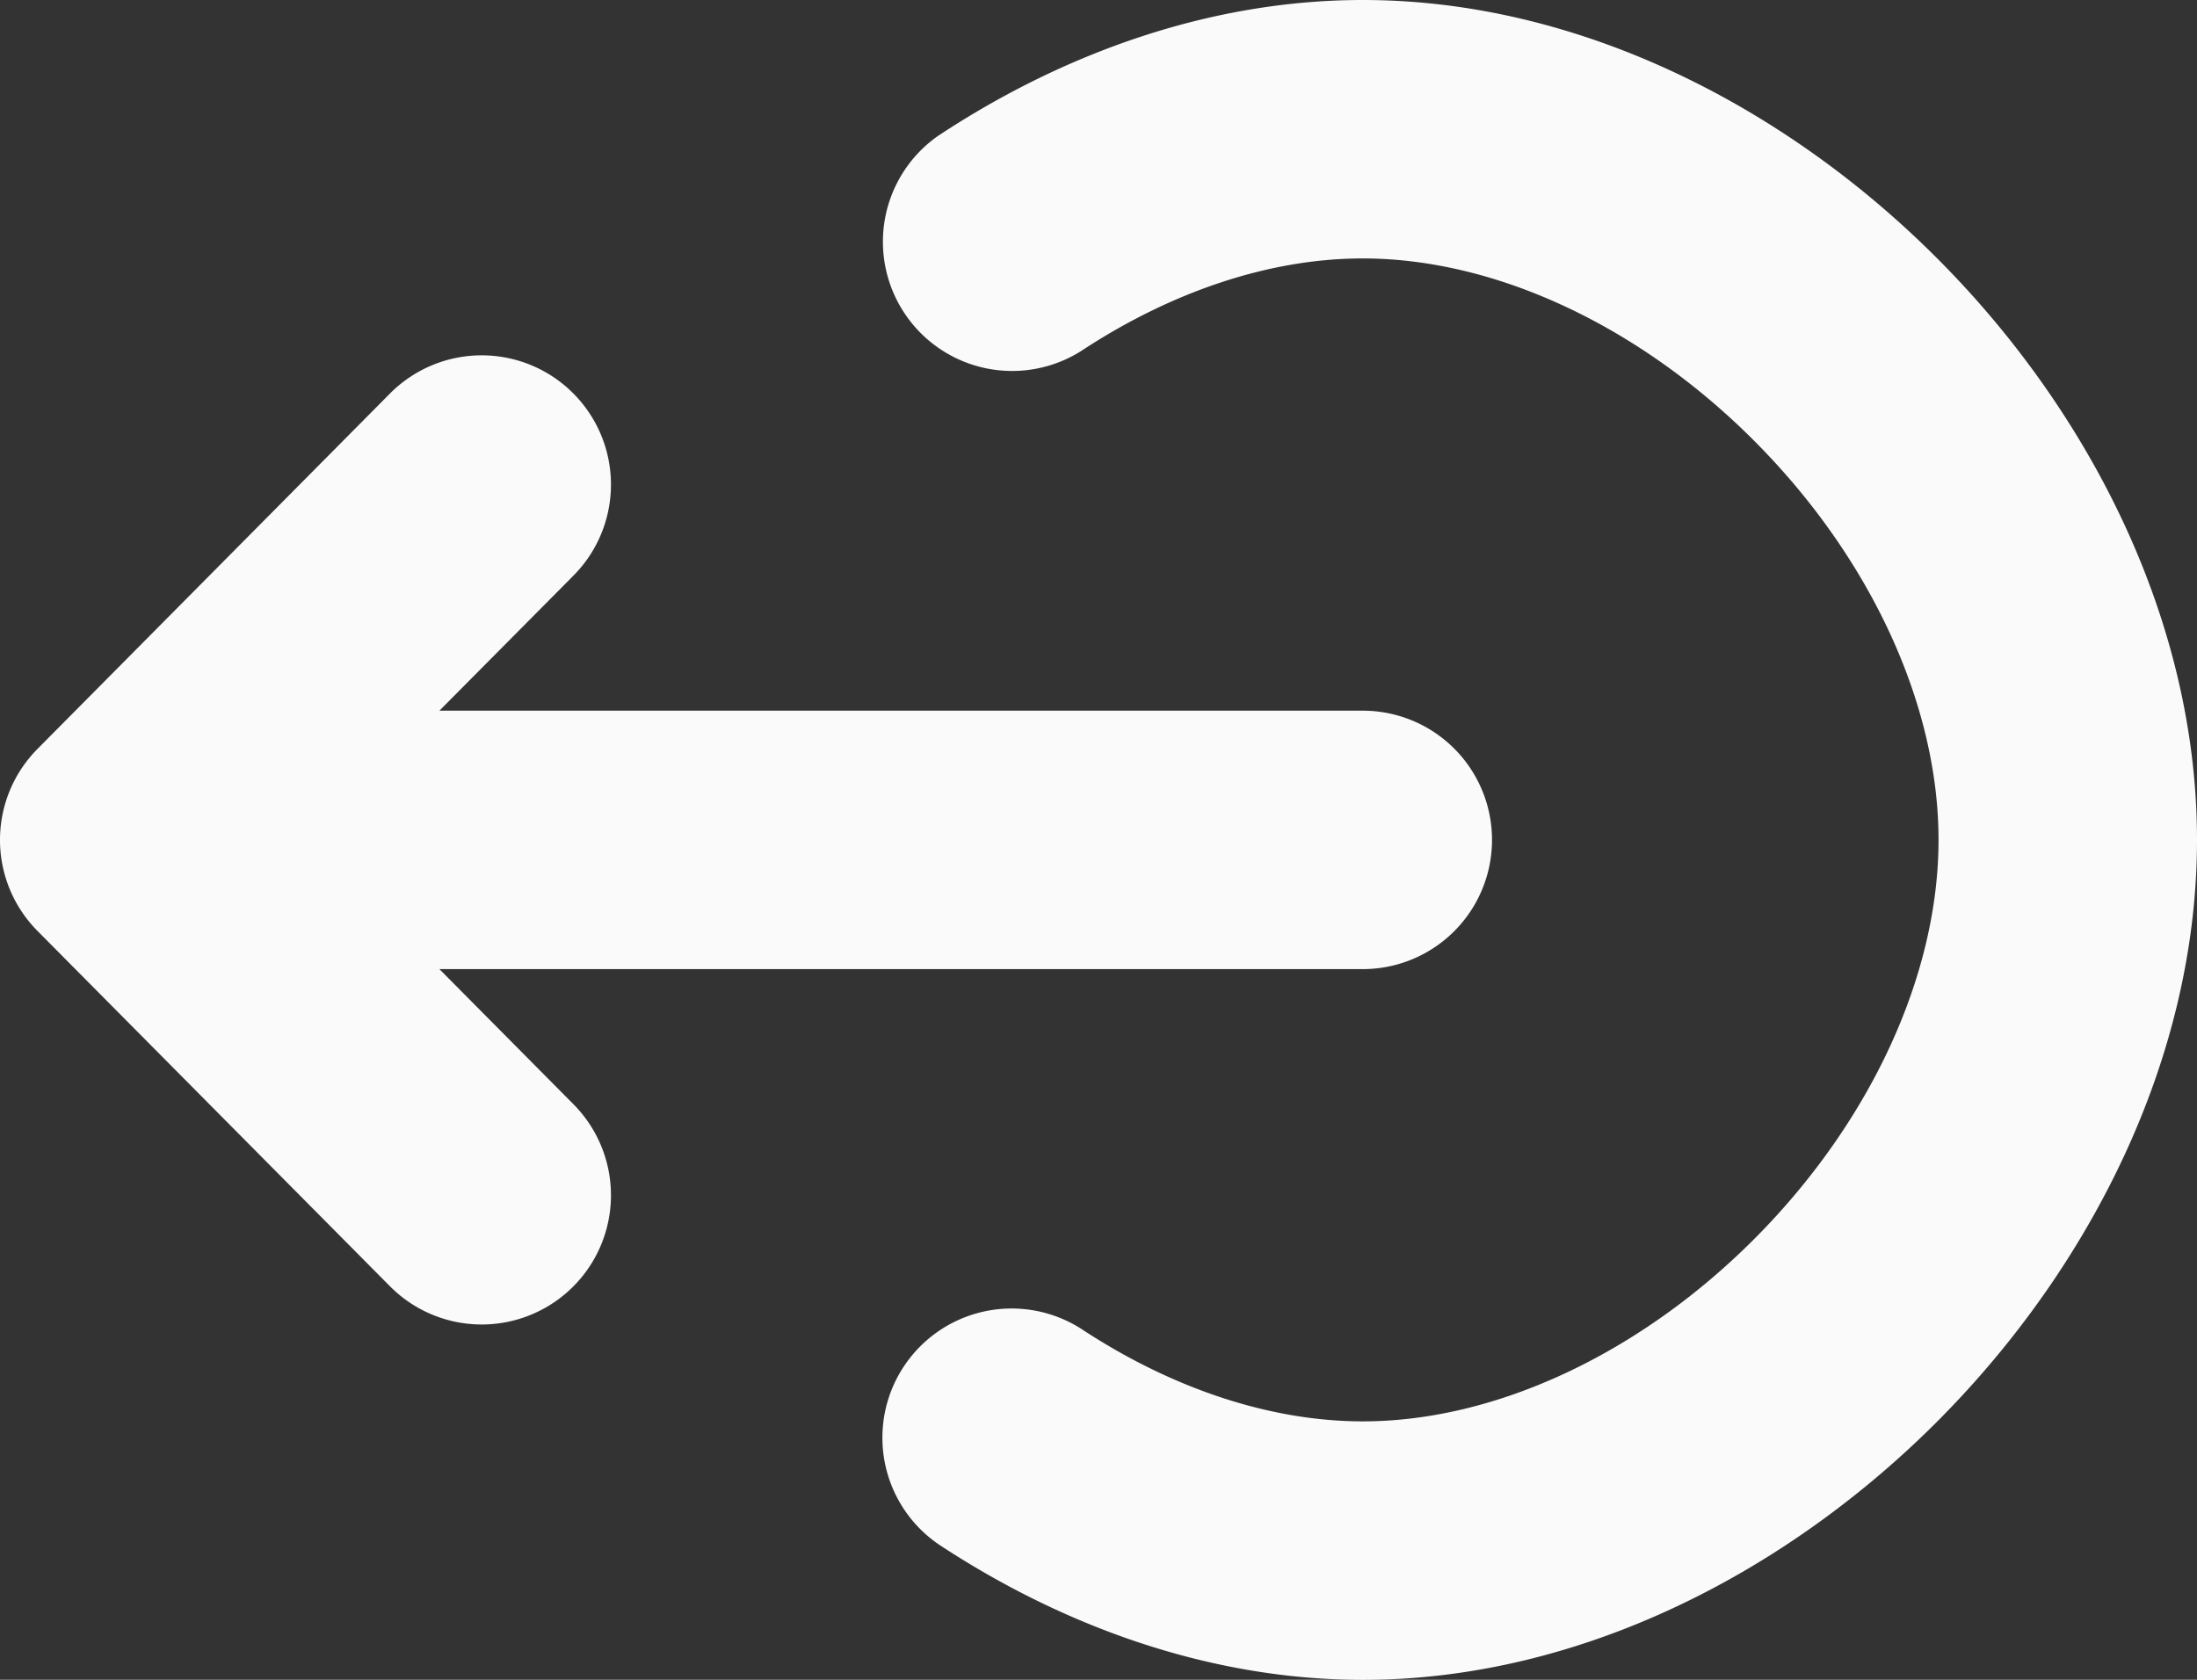 <svg width="34" height="26" fill="none" xmlns="http://www.w3.org/2000/svg"><rect width="100%" height="100%" fill="#333333" stroke="none"/><path fill-rule="evenodd" clip-rule="evenodd" d="M14.537 2.09C16.462.821 18.733 0 21.09 0c3.383 0 6.595 1.686 8.92 4.03C32.336 6.373 34 9.605 34 13c0 3.395-1.664 6.626-3.989 8.971-2.325 2.344-5.537 4.03-8.92 4.03-2.358 0-4.629-.823-6.554-2.09a2 2 0 012.199-3.341c1.406.925 2.924 1.43 4.355 1.43 2.07 0 4.313-1.064 6.08-2.846C28.936 17.374 30 15.106 30 13c0-2.105-1.064-4.374-2.83-6.154C25.405 5.065 23.163 4 21.09 4c-1.43 0-2.948.505-4.354 1.43a2 2 0 01-2.2-3.34z" fill="#FAFAFA"/><path fill-rule="evenodd" clip-rule="evenodd" d="M8.863 6.08a2 2 0 01.012 2.829L6.8 11h14.29a2 2 0 010 4H6.8l2.075 2.092a2 2 0 01-2.84 2.817l-5.455-5.5a2 2 0 010-2.817l5.454-5.5a2 2 0 012.829-.012z" fill="#FAFAFA"/></svg>